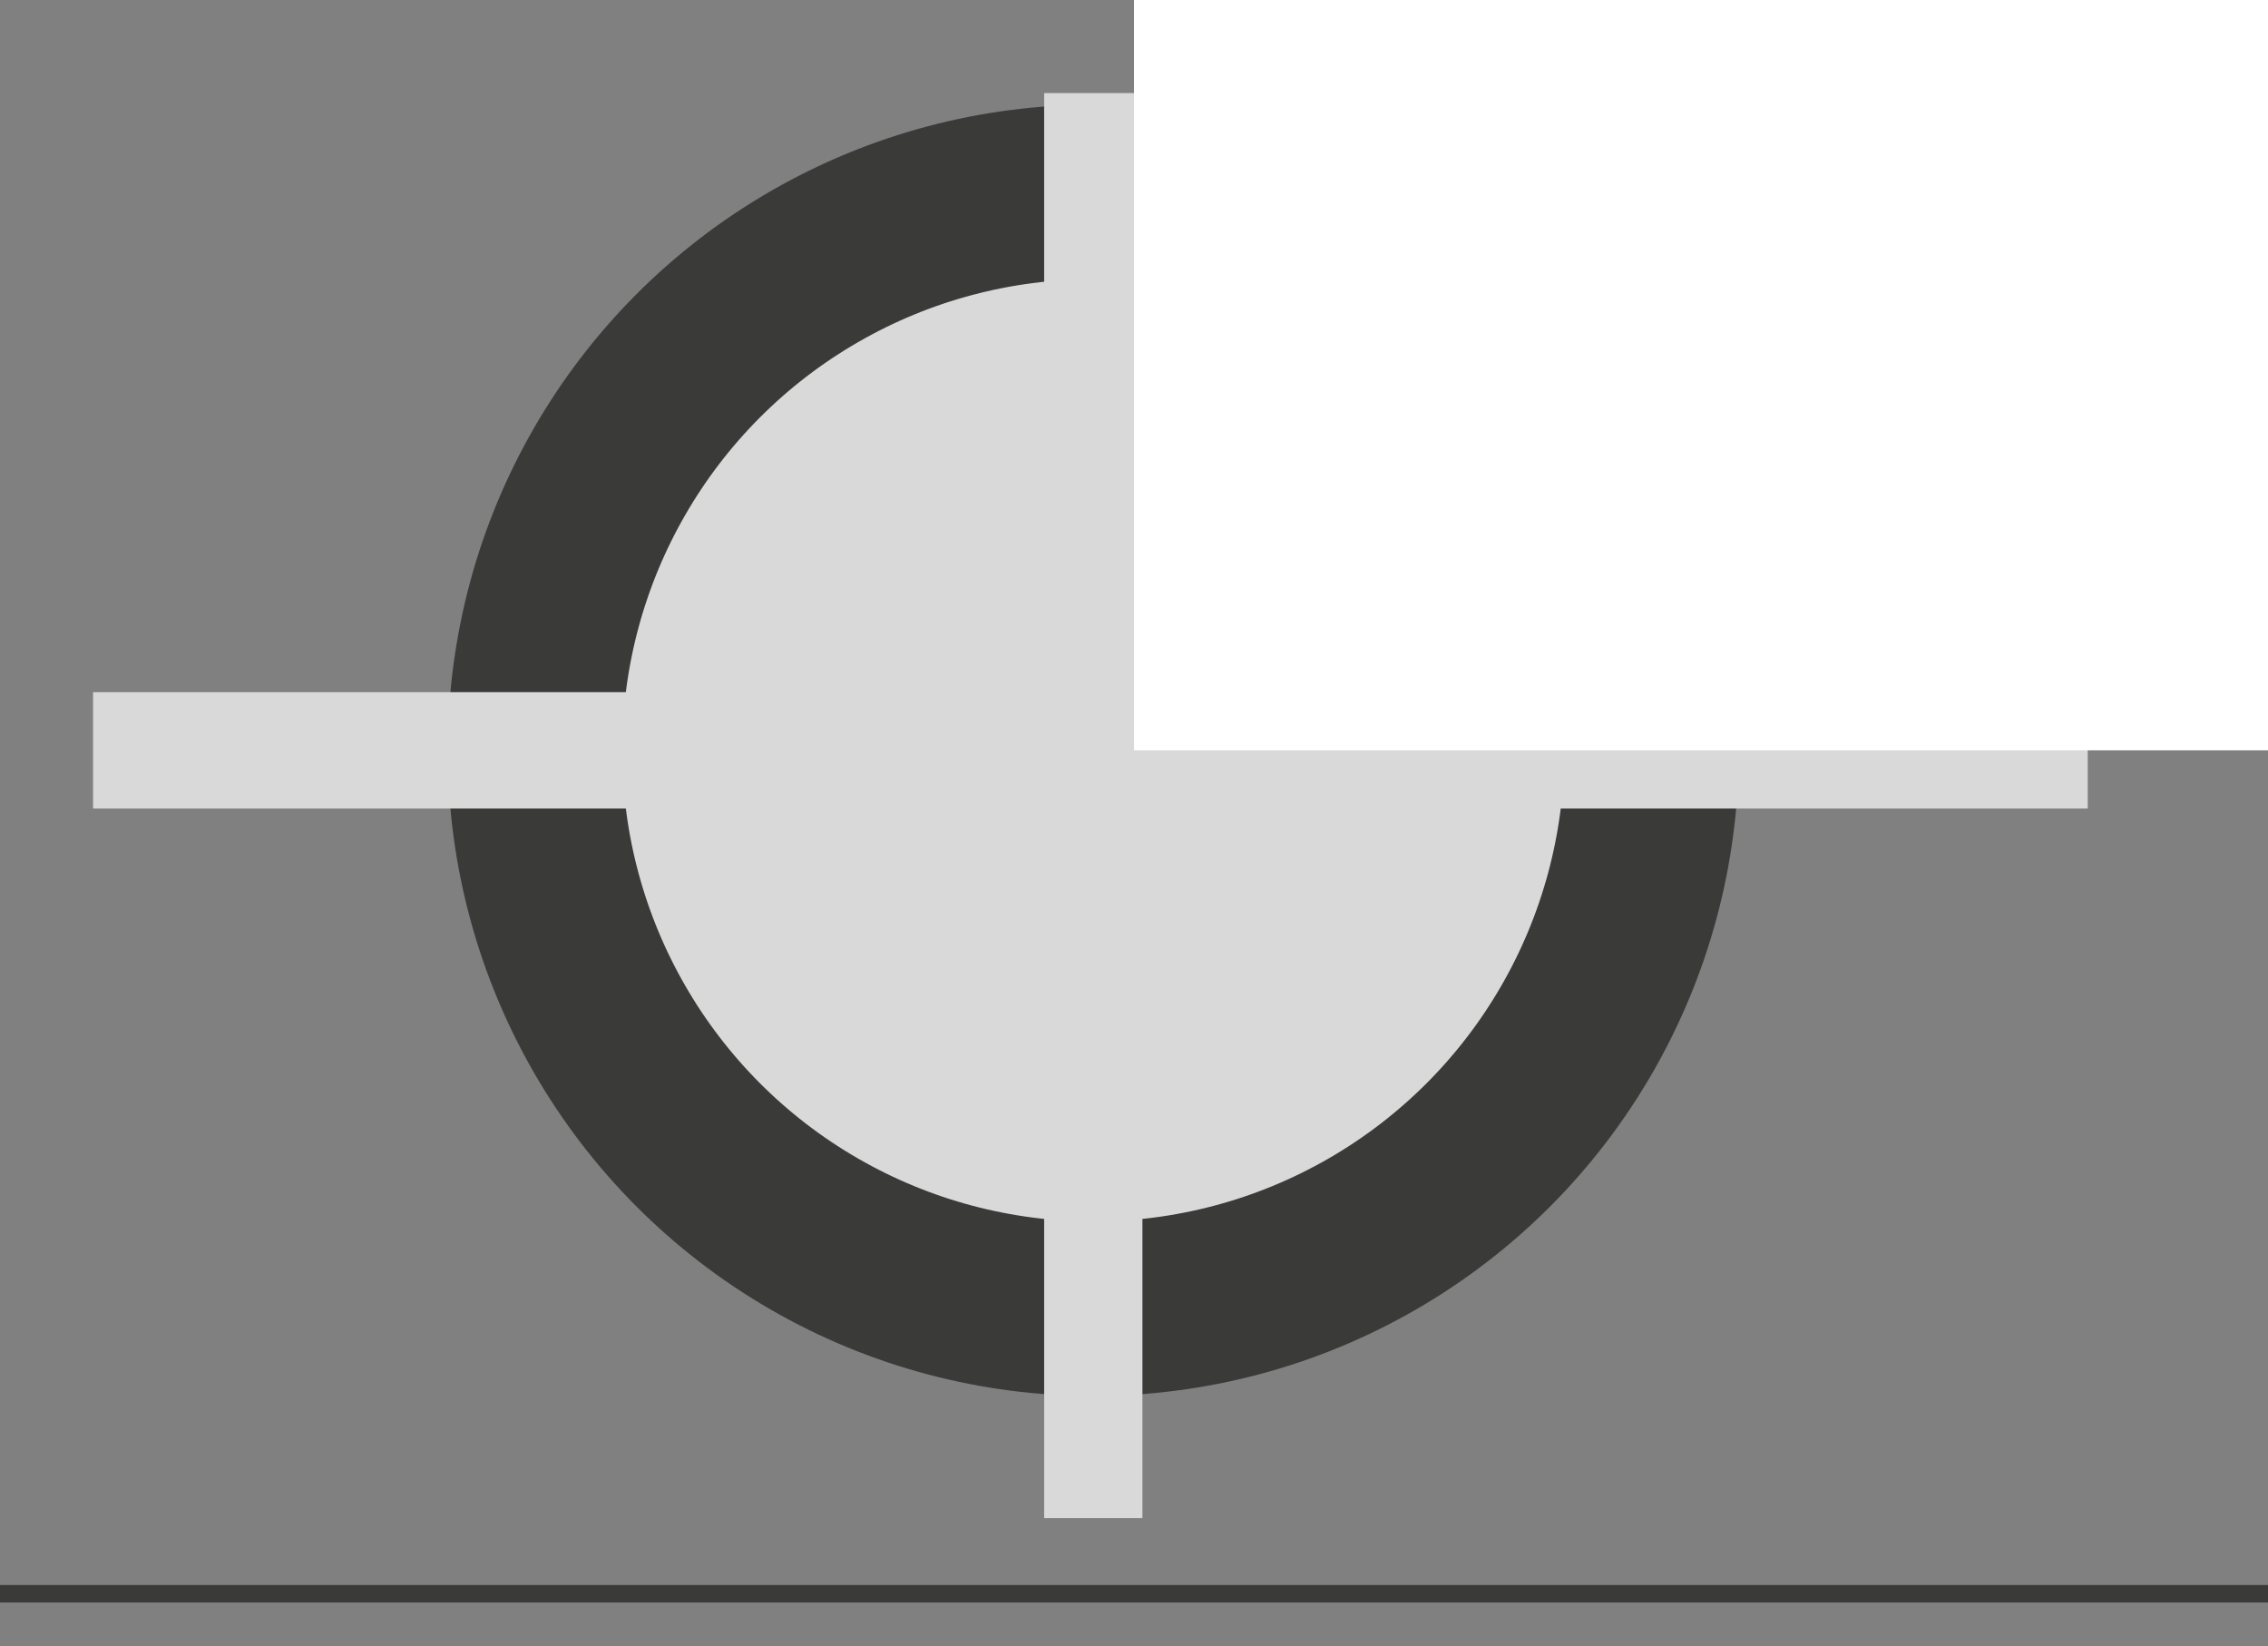 <?xml version="1.0" encoding="utf-8"?>
<!-- Generator: Adobe Illustrator 18.1.1, SVG Export Plug-In . SVG Version: 6.00 Build 0)  -->
<svg version="1.1" id="Layer_1" xmlns="http://www.w3.org/2000/svg" xmlns:xlink="http://www.w3.org/1999/xlink" x="0px" y="0px"
	 viewBox="0 0 39 28.3" enable-background="new 0 0 39 28.3" xml:space="preserve">
<rect x="0" y="0" width="39" height="28.3" fill="#808080" stroke="none"/>
<g>
	<defs>
		<rect id="SVGID_1_" x="0" y="-3.1" width="39" height="48.3"/>
	</defs>
	<clipPath id="SVGID_2_">
		<use xlink:href="#SVGID_1_"  overflow="visible"/>
	</clipPath>
	<g clip-path="url(#SVGID_2_)">
		<defs>
			<rect id="SVGID_3_" x="0" y="-3.1" width="39" height="48.3"/>
		</defs>
		<clipPath id="SVGID_4_">
			<use xlink:href="#SVGID_3_"  overflow="visible"/>
		</clipPath>
		<g opacity="0.7" clip-path="url(#SVGID_4_)">
			<g>
				<defs>
					<rect id="SVGID_5_" x="-25" y="-22.1" width="89" height="68.3"/>
				</defs>
				<clipPath id="SVGID_6_">
					<use xlink:href="#SVGID_5_"  overflow="visible"/>
				</clipPath>
				<path clip-path="url(#SVGID_6_)" fill="#FFFFFF" d="M18.8,22.4c5.3,0,9.6-4.3,9.6-9.6s-4.3-9.6-9.6-9.6s-9.6,4.3-9.6,9.6
					S13.5,22.4,18.8,22.4"/>
				<circle clip-path="url(#SVGID_6_)" fill="none" stroke="#1D1D1B" stroke-width="3" cx="18.8" cy="12.9" r="9.6"/>
				<line clip-path="url(#SVGID_6_)" fill="none" stroke="#FFFFFF" stroke-width="1.69" x1="18.8" y1="1.6" x2="18.8" y2="26.1"/>
				<line clip-path="url(#SVGID_6_)" fill="none" stroke="#FFFFFF" stroke-width="2" x1="1.6" y1="12.9" x2="35.9" y2="12.9"/>
				<line clip-path="url(#SVGID_6_)" fill="none" stroke="#1D1D1B" stroke-width="0.3" x1="0" y1="27.4" x2="39" y2="27.4"/>
			</g>
		</g>
	</g>
</g>
<rect x="19.5" y="-8.1" fill="#FFFFFF" width="23.3" height="21"/>
</svg>
